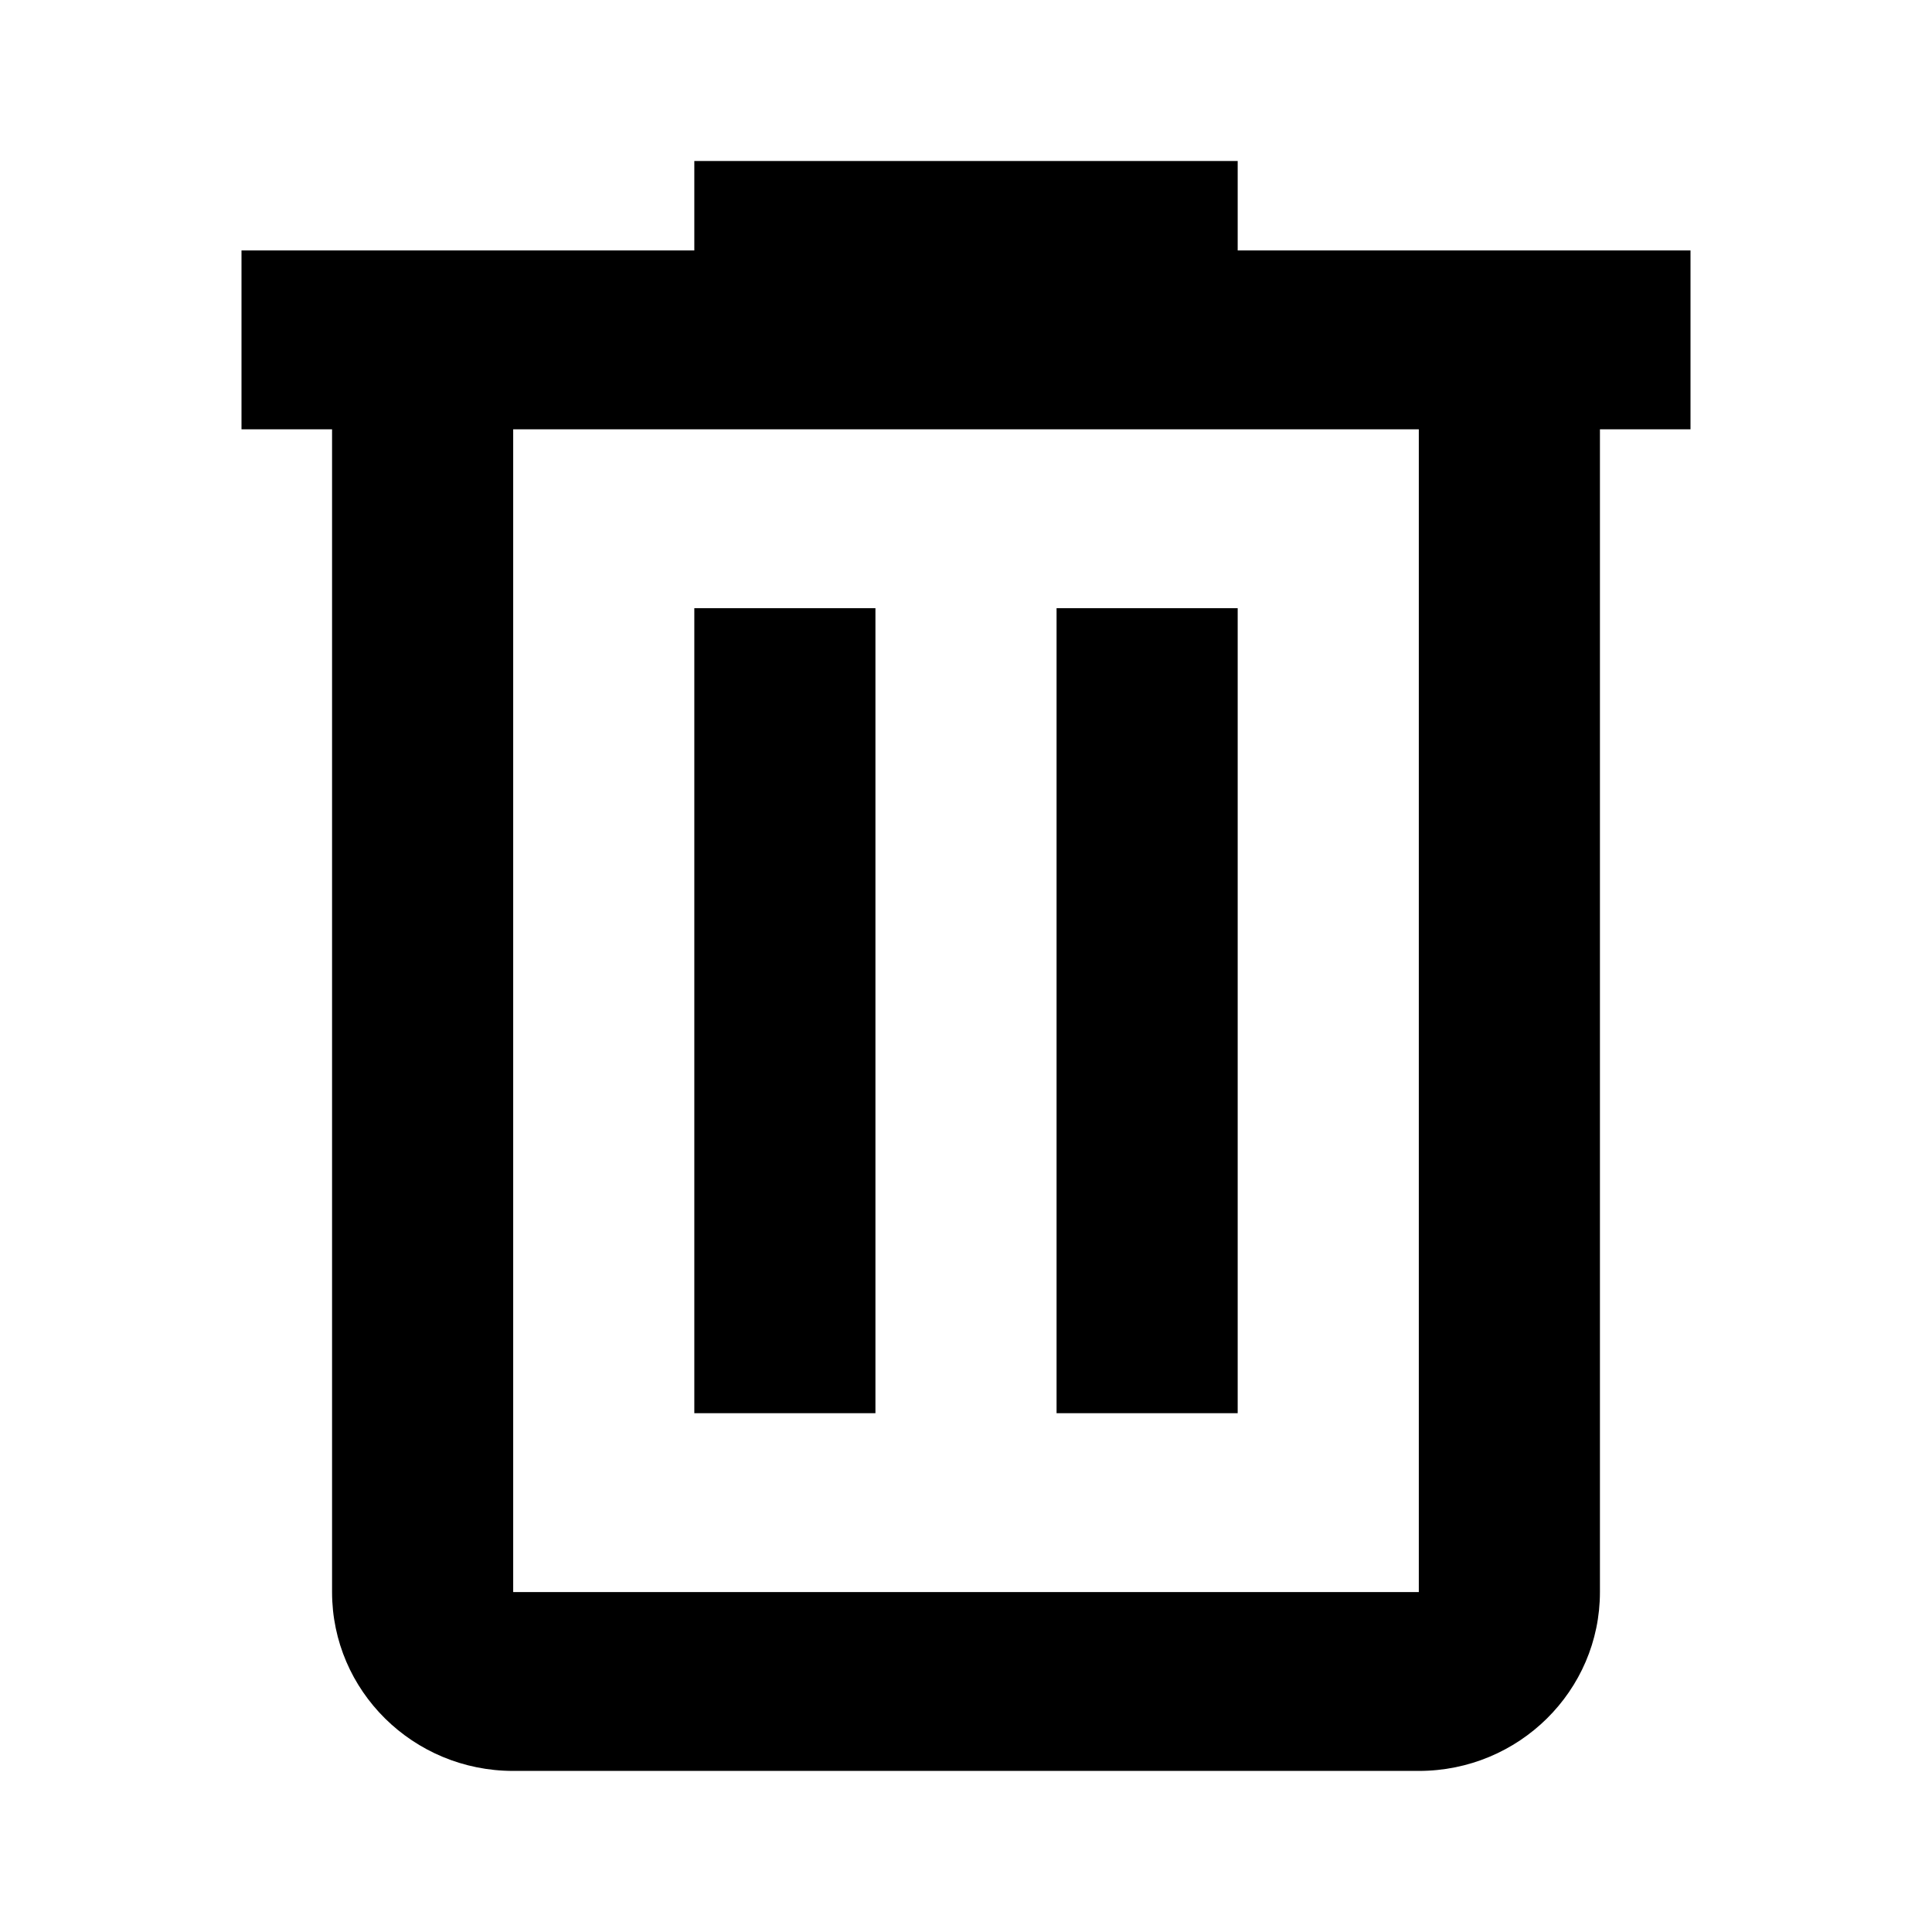 <svg xmlns="http://www.w3.org/2000/svg" width="24" height="24">
  <path fill-rule="evenodd" clip-rule="evenodd" d="M8.625 2v1.111H3v2.222h1.125v14.444c0 1.227 1.007 2.222 2.25 2.222h11.25c1.243 0 2.25-.995 2.25-2.222V5.333H21V3.111h-5.625V2h-6.75zm-2.25 3.333h11.25v14.444H6.375V5.333zm2.25 2.222v10h2.25v-10h-2.25zm4.5 0v10h2.25v-10h-2.25z"/>
</svg>
